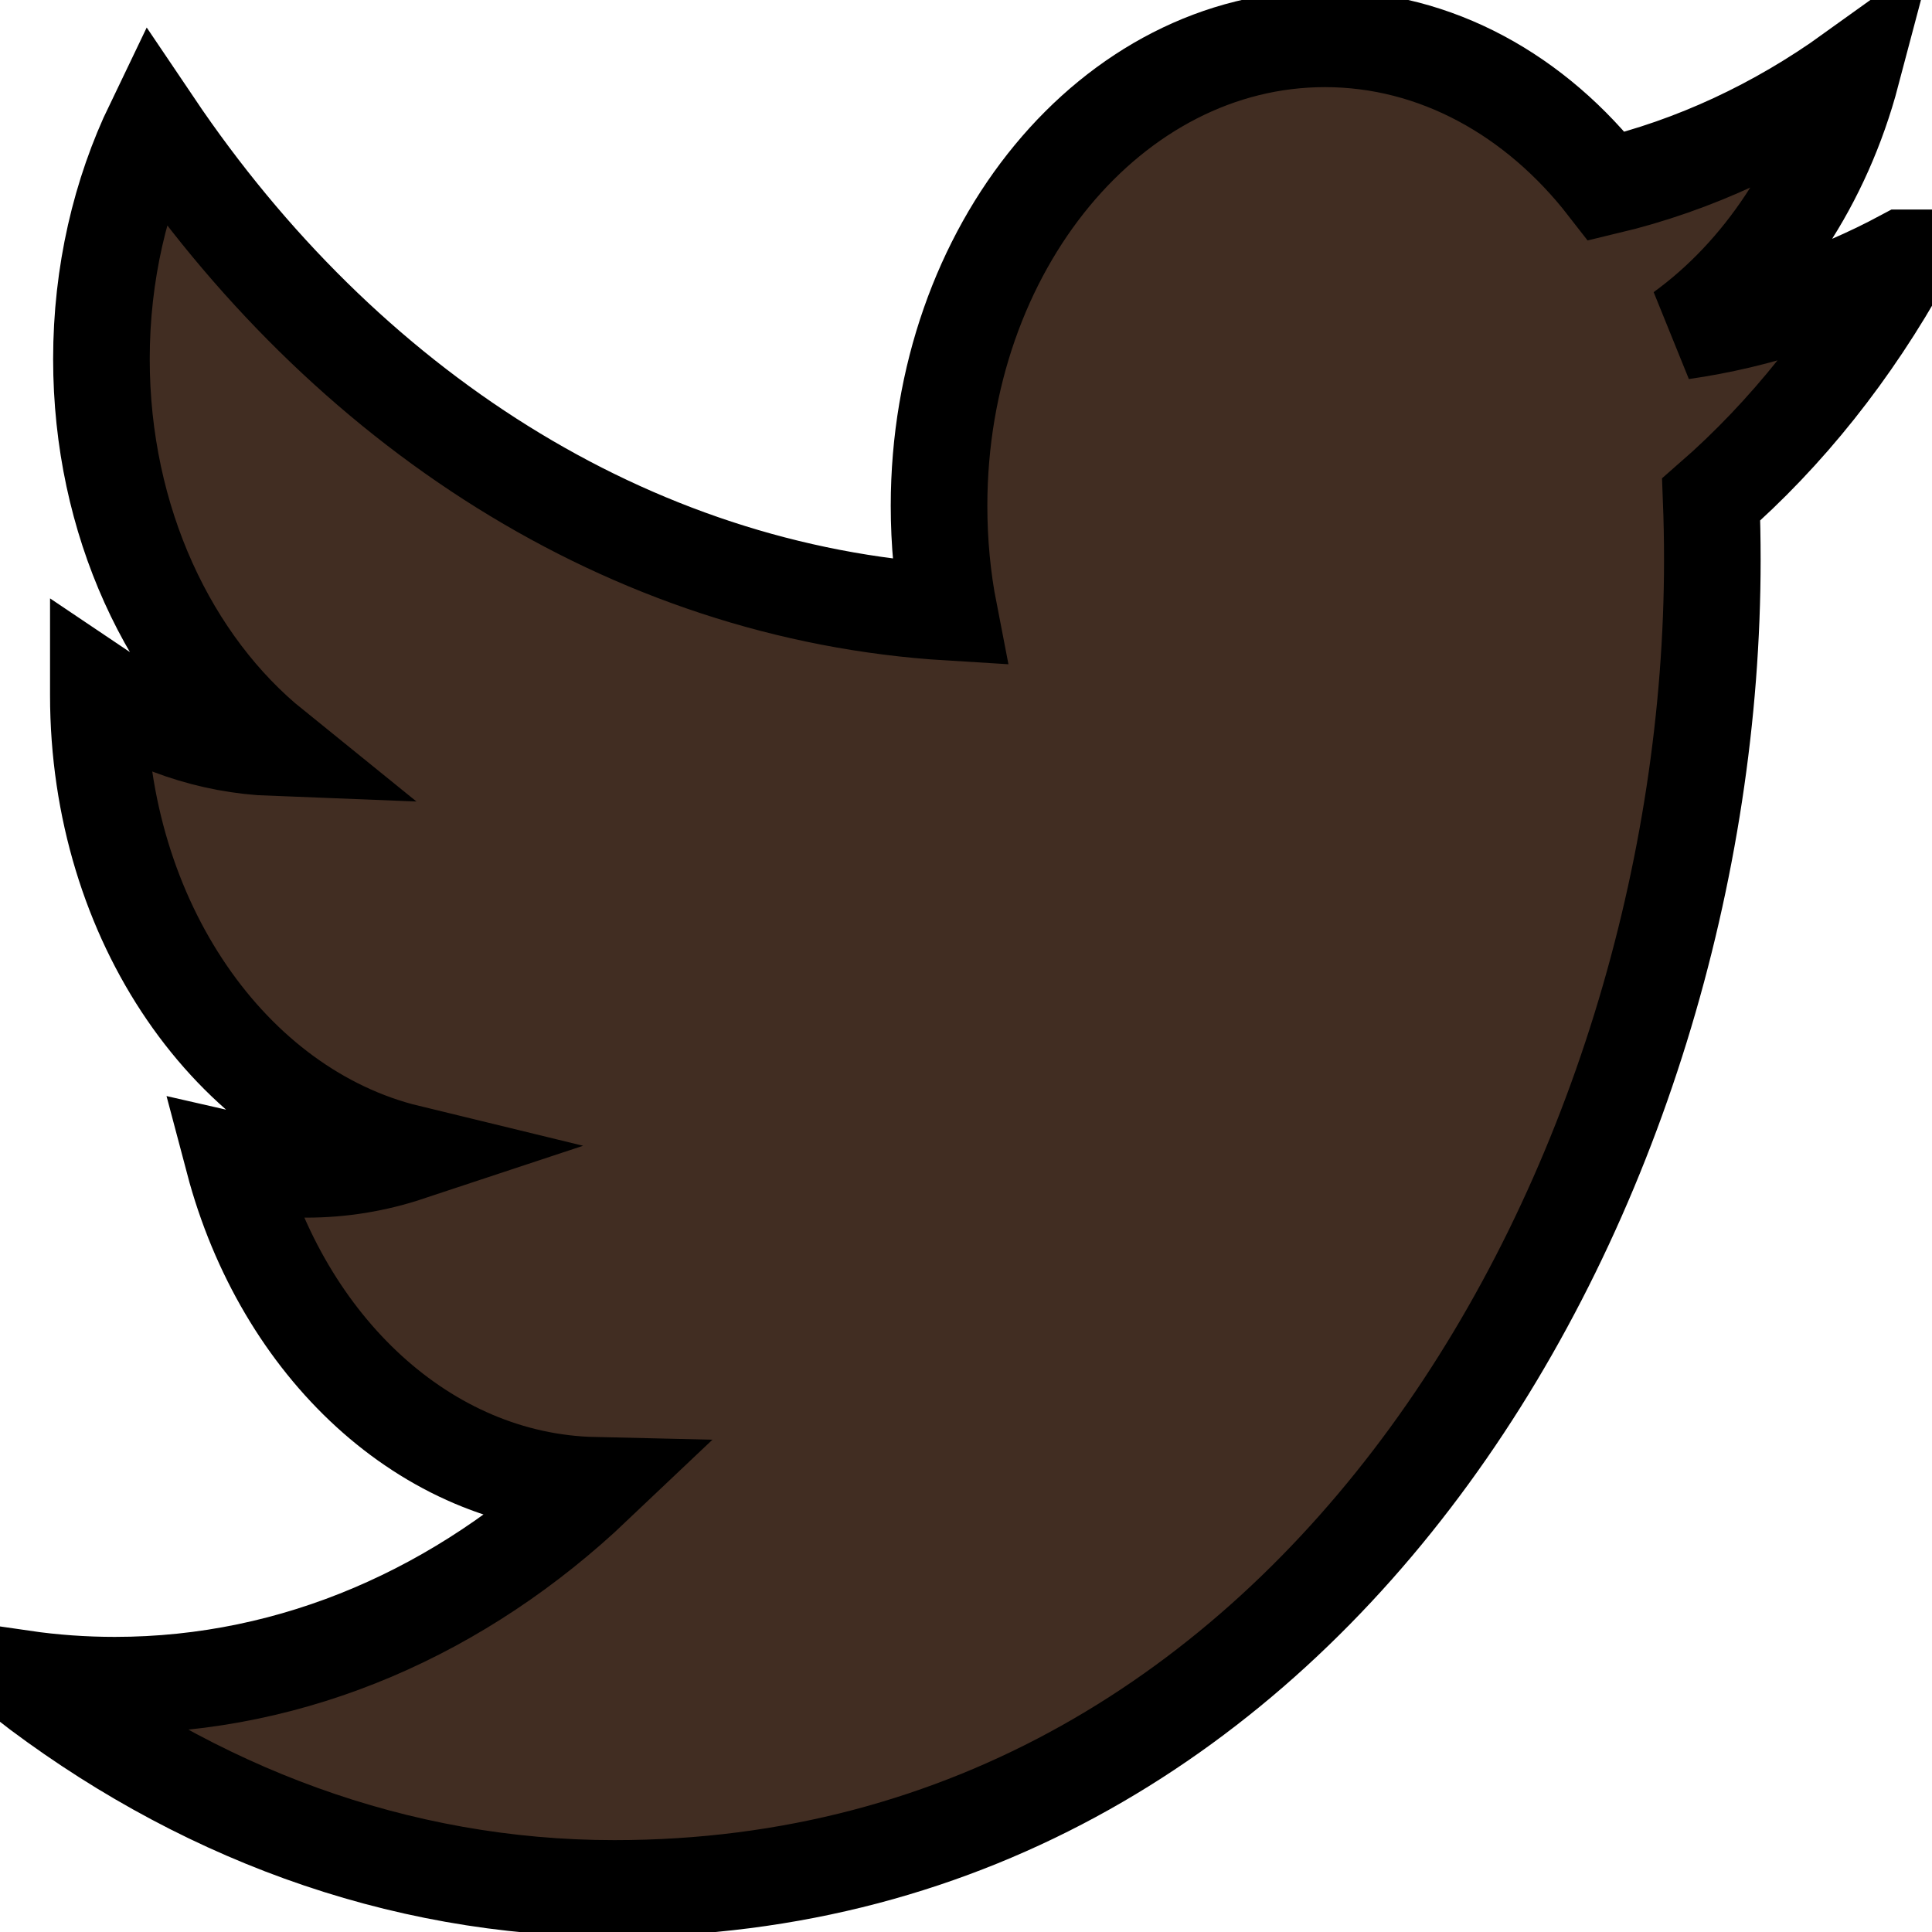 <svg width="20" height="20" xmlns="http://www.w3.org/2000/svg" fill="none">

 <g>
  <title>Layer 1</title>
  <path stroke="null" id="svg_1" fill="#412D22" d="m19.706,2.669c-0.716,0.384 -1.486,0.644 -2.294,0.76c0.825,-0.598 1.458,-1.544 1.757,-2.674c-0.772,0.554 -1.627,0.956 -2.537,1.173c-0.729,-0.939 -1.767,-1.526 -2.916,-1.526c-2.206,0 -3.995,2.165 -3.995,4.834c0,0.379 0.035,0.748 0.104,1.102c-3.32,-0.202 -6.263,-2.126 -8.234,-5.051c-0.344,0.714 -0.541,1.545 -0.541,2.43c0,1.677 0.706,3.157 1.777,4.023c-0.654,-0.025 -1.271,-0.242 -1.809,-0.605c-0,0.021 -0,0.041 -0,0.061c0,2.342 1.377,4.295 3.205,4.739c-0.335,0.111 -0.688,0.17 -1.052,0.17c-0.258,0 -0.508,-0.03 -0.752,-0.086c0.508,1.92 1.983,3.317 3.732,3.357c-1.367,1.297 -3.09,2.069 -4.962,2.069c-0.322,0 -0.64,-0.023 -0.952,-0.068c1.767,1.372 3.867,2.172 6.123,2.172c7.347,0 11.366,-7.365 11.366,-13.753c0,-0.209 -0.004,-0.418 -0.012,-0.625c0.781,-0.681 1.458,-1.532 1.994,-2.502z"/>
 </g>
</svg>